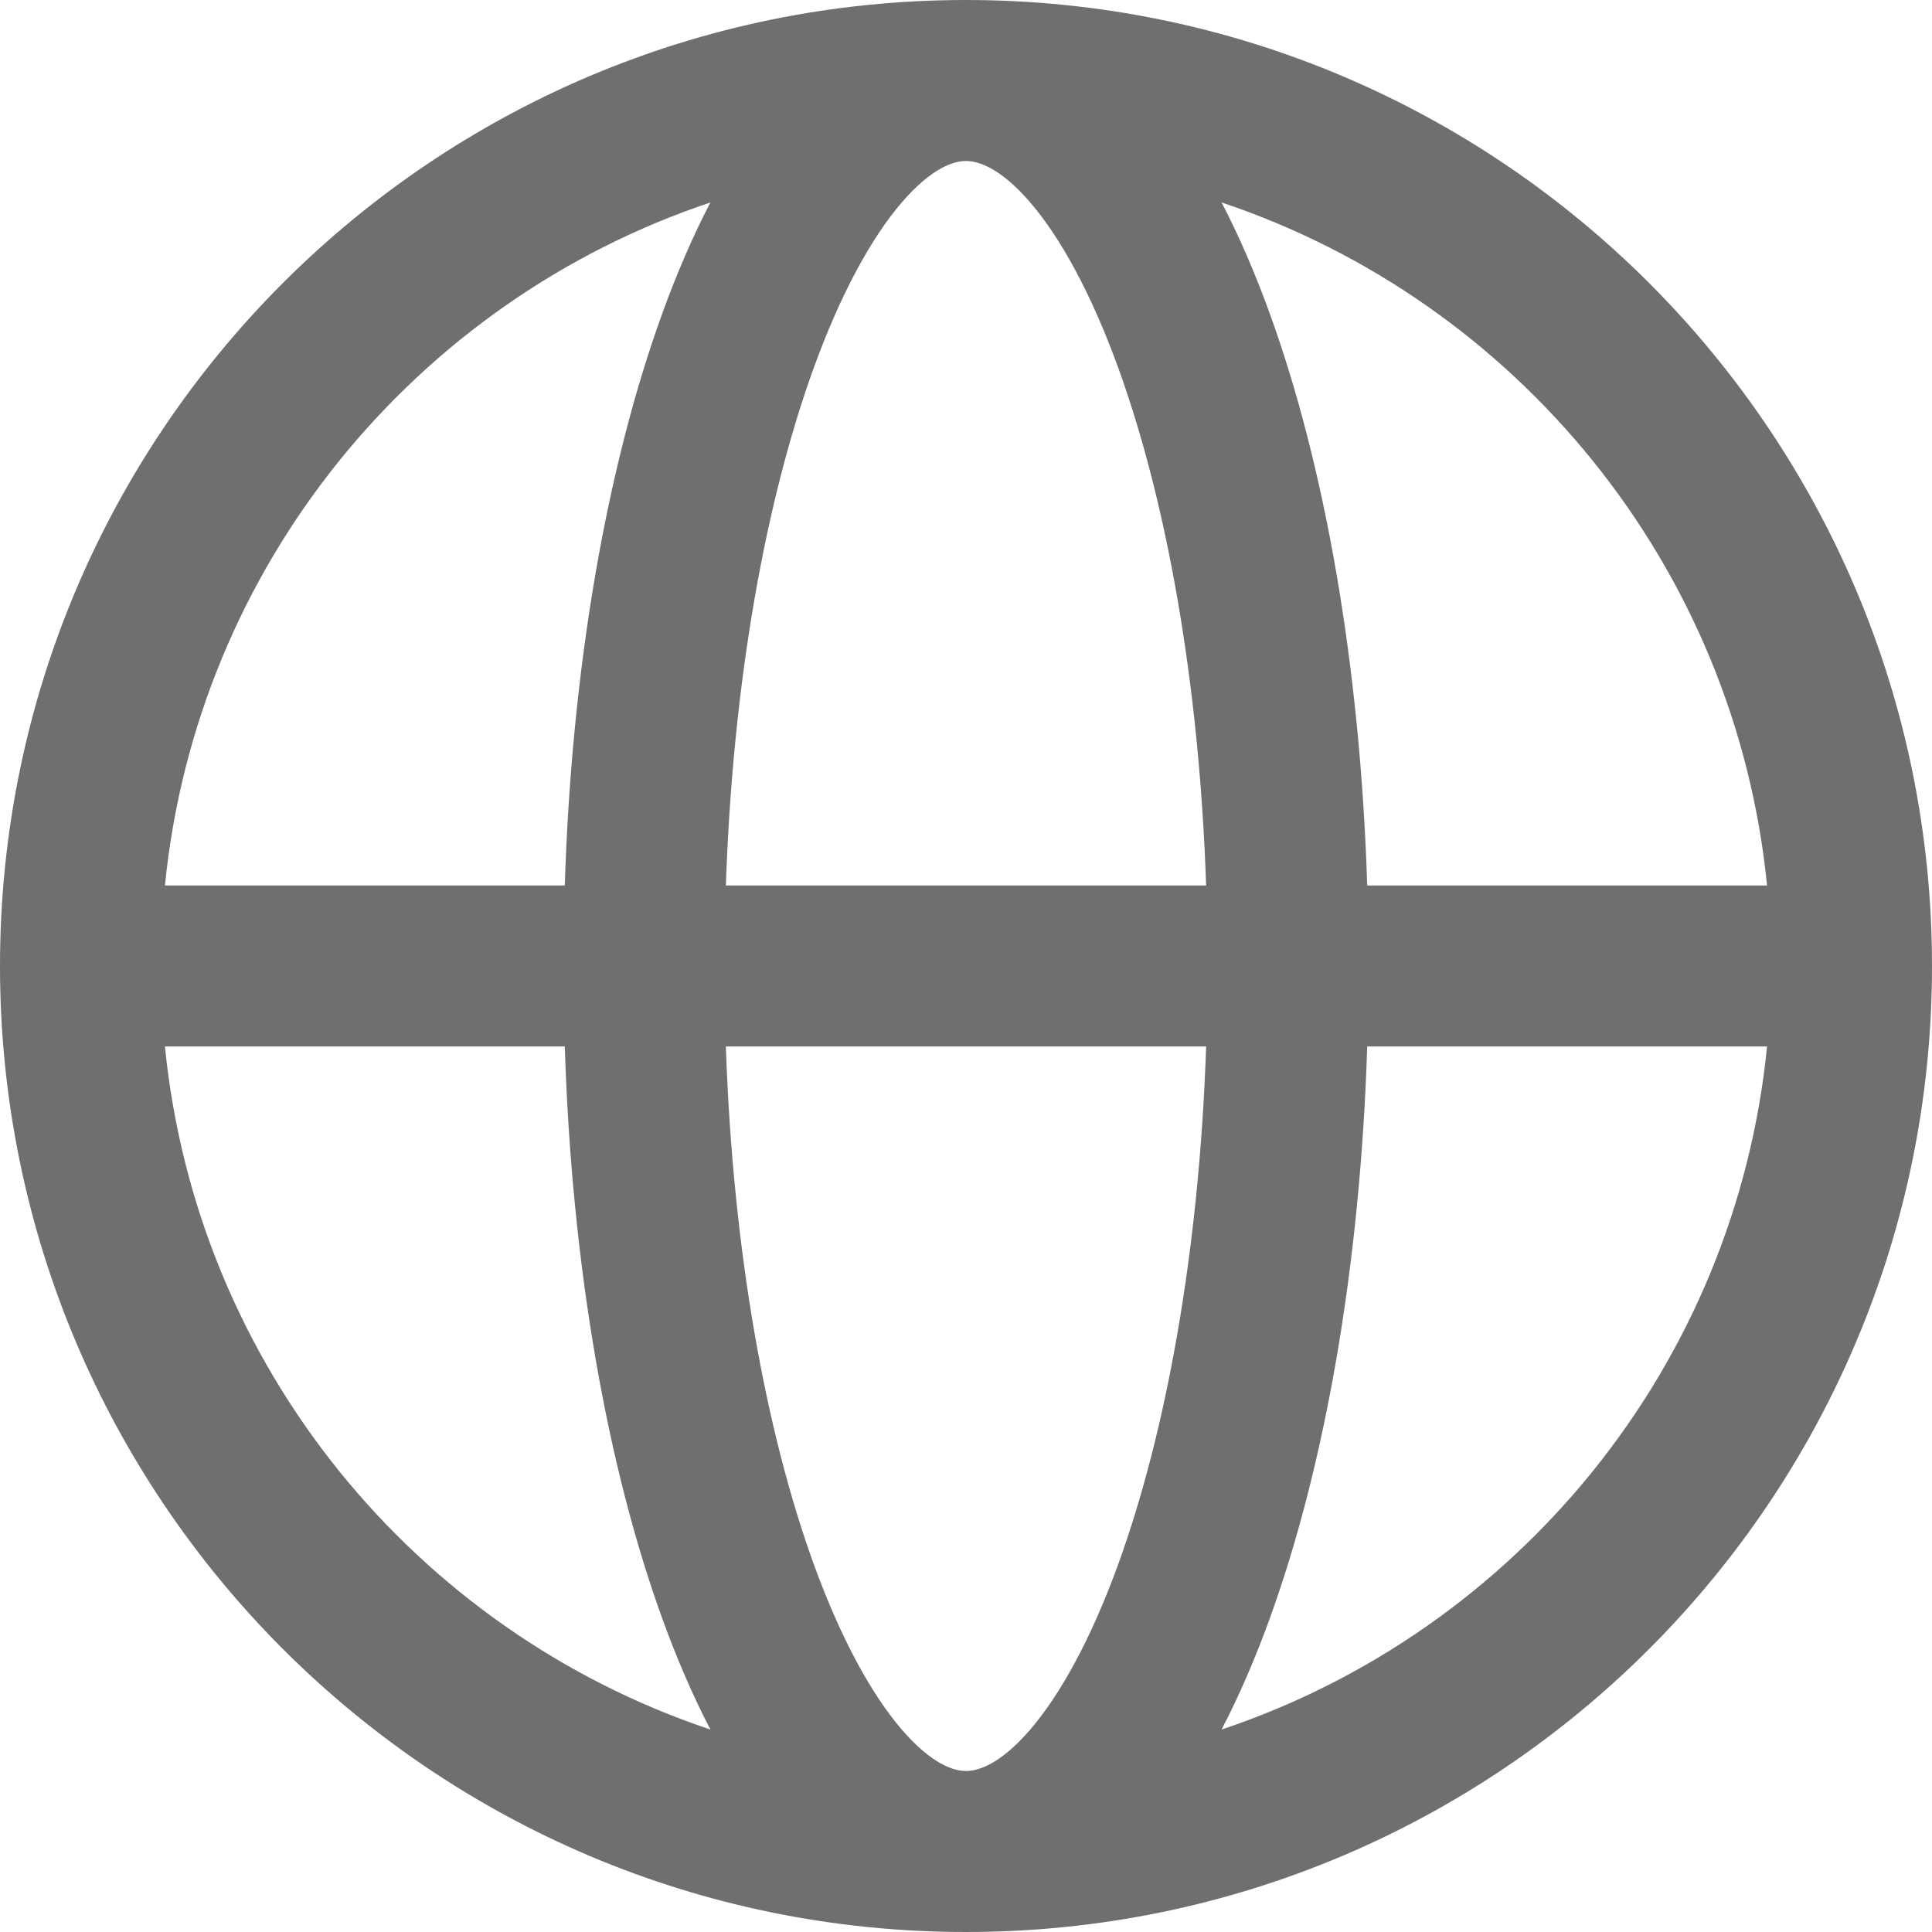 <svg xmlns="http://www.w3.org/2000/svg" width="24" height="24" viewBox="0 0 24 24">
    <g fill="none" fill-rule="evenodd">
        <path fill="#333" d="M10.049 19h4.967c.086-2.733.526-5.223 1.216-7.12.177-.486.374-.945.593-1.365-3.663 1.225-6.381 4.513-6.776 8.485zM20 8C13.373 8 8 13.373 8 20s5.373 12 12 12 12-5.373 12-12S26.627 8 20 8zm0 2c-.151 0-.424.081-.799.516-.371.432-.751 1.116-1.09 2.047-.597 1.644-1.008 3.893-1.094 6.437h5.966c-.086-2.544-.497-4.793-1.094-6.437-.339-.931-.719-1.615-1.09-2.047-.375-.435-.648-.516-.799-.516zm4.984 9c-.087-2.733-.526-5.223-1.216-7.12-.177-.486-.374-.945-.593-1.365 3.663 1.225 6.381 4.513 6.776 8.485h-4.967zm-2.001 2h-5.966c.086 2.544.497 4.793 1.094 6.437.339.931.719 1.615 1.09 2.047.375.435.648.516.799.516.151 0 .424-.081.799-.516.371-.432.751-1.116 1.09-2.047.597-1.644 1.008-3.893 1.094-6.437zm.192 8.485c.219-.42.416-.879.593-1.365.69-1.897 1.129-4.387 1.216-7.12h4.967c-.395 3.972-3.113 7.26-6.776 8.485zm-6.35 0c-.219-.42-.416-.879-.593-1.365-.69-1.897-1.13-4.387-1.216-7.12h-4.967c.395 3.972 3.113 7.26 6.776 8.485z" opacity=".7" transform="translate(-8 -8)"/>
    </g>
</svg>
